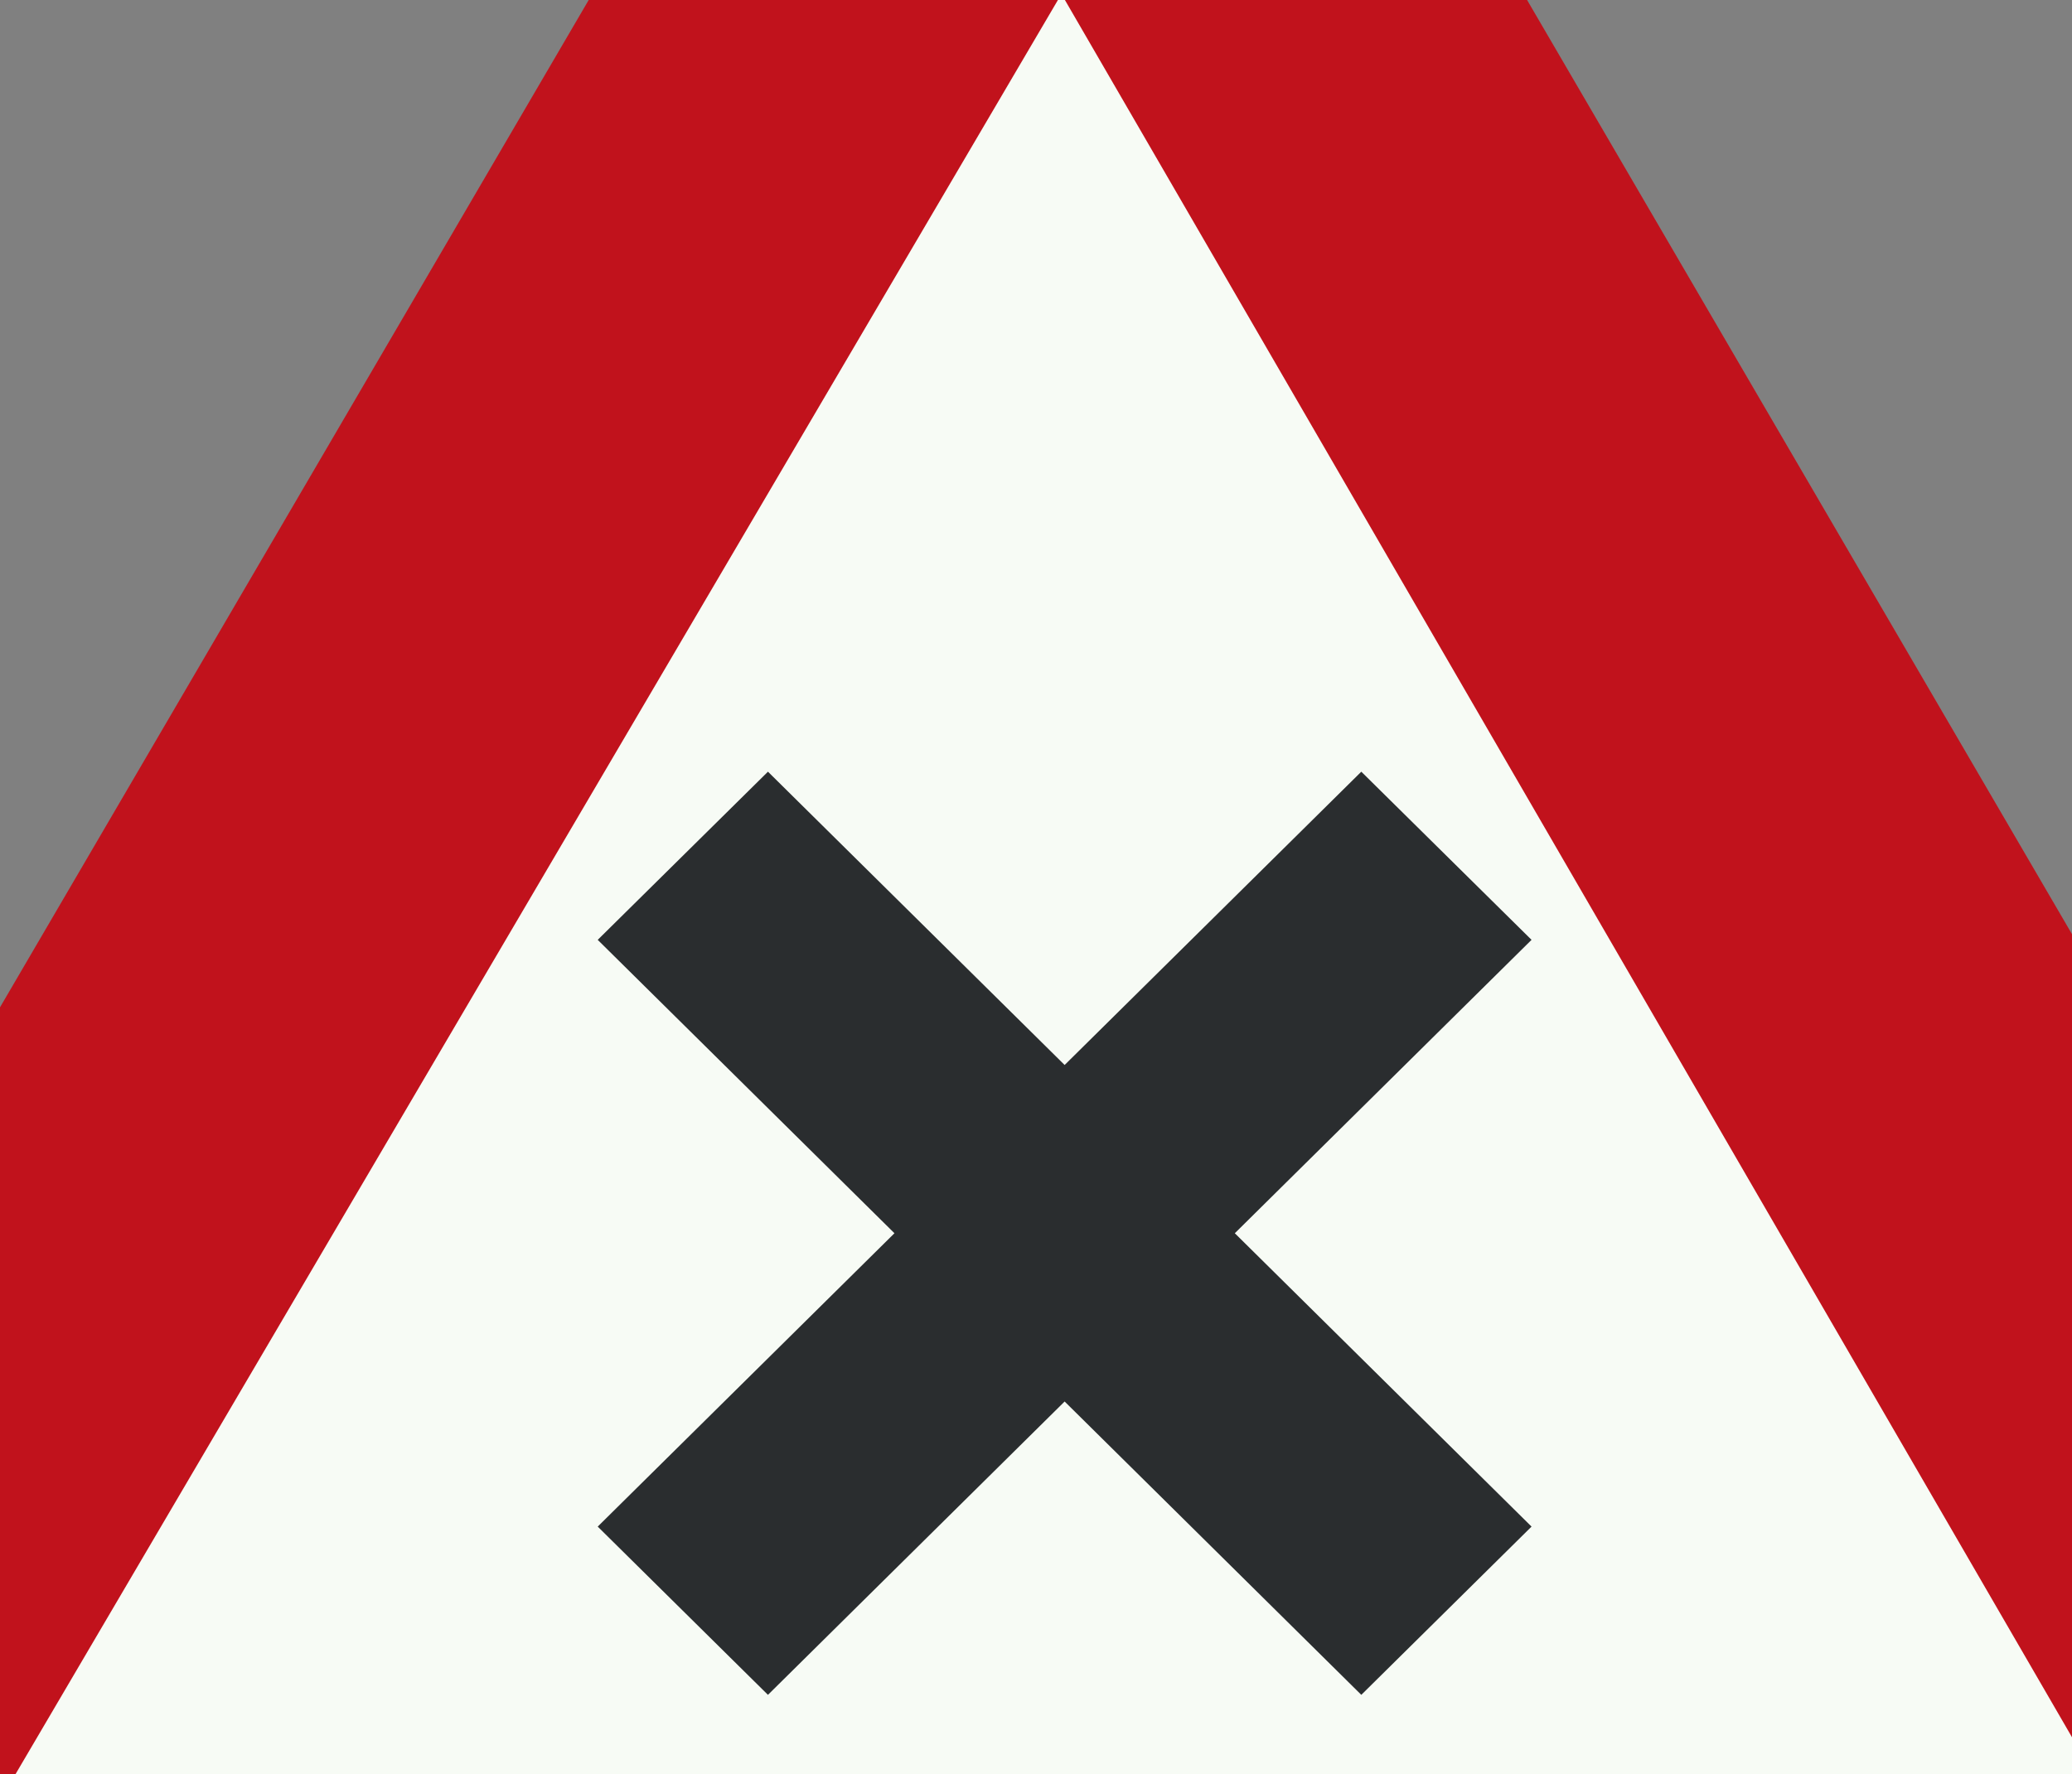 <?xml version="1.0" encoding="UTF-8" standalone="no"?>
<svg
   xmlns:dc="http://purl.org/dc/elements/1.1/"
   xmlns:cc="http://creativecommons.org/ns#"
   xmlns:rdf="http://www.w3.org/1999/02/22-rdf-syntax-ns#"
   xmlns:svg="http://www.w3.org/2000/svg"
   xmlns="http://www.w3.org/2000/svg"
   xmlns:sodipodi="http://sodipodi.sourceforge.net/DTD/sodipodi-0.dtd"
   xmlns:inkscape="http://www.inkscape.org/namespaces/inkscape"
   id="Nederlands_verkeersbord_J8"
   width="216"
   height="185"
   viewBox="0 0 216 185"
   version="1.1"
   sodipodi:docname="Nederlands_verkeersbord_J8_Gevaarlijk_kruispunt.svg"
   inkscape:version="0.92.3 (2405546, 2018-03-11)">
  <rect x="0" y="0" width="216" height="185" fill="#808080" stroke="none"/>
  <defs
     id="defs8" />
  <sodipodi:namedview
     pagecolor="#ffffff"
     bordercolor="#666666"
     borderopacity="1"
     objecttolerance="10"
     gridtolerance="10"
     guidetolerance="10"
     inkscape:pageopacity="0"
     inkscape:pageshadow="2"
     inkscape:window-width="640"
     inkscape:window-height="480"
     id="namedview6"
     showgrid="false"
     inkscape:zoom="0.78666667"
     inkscape:cx="175"
     inkscape:cy="150"
     inkscape:window-x="0"
     inkscape:window-y="0"
     inkscape:window-maximized="0"
     inkscape:current-layer="Nederlands_verkeersbord_J8" />
  <path
     id="rode_driehoek"
     d="m -53.831,225.678 c 0,0 16.82,0 0,0 -14.917,0 -7.22,-16.147 -7.22,-16.147 L 100.076,-66.248 c 0,0 -3.506,6.116 0,0 6.253,-10.928 14.404,-10.447 20.212,-0.473 l 161.093,276.252 c 0,0 7.705,16.147 -7.212,16.147 -16.828,0 0,0 0,0 H -53.831"
     inkscape:connector-curvature="0"
     style="fill:#c1121c" />
  <path
     id="witte_driehoek"
     d="M 110.652,-0.624 218.378,185.254 H 1.467 L 110.652,-0.624"
     inkscape:connector-curvature="0"
     style="fill:#f7fbf5" />
  <path
     id="zwart_symbool"
     d="M 159.659,159.185 80.057,80.467 62.31,98.002 141.912,176.728 Z M 141.912,80.467 62.31,159.185 80.057,176.728 159.659,98.002 141.912,80.467"
     inkscape:connector-curvature="0"
     style="fill:#2a2d2f" />
</svg>
